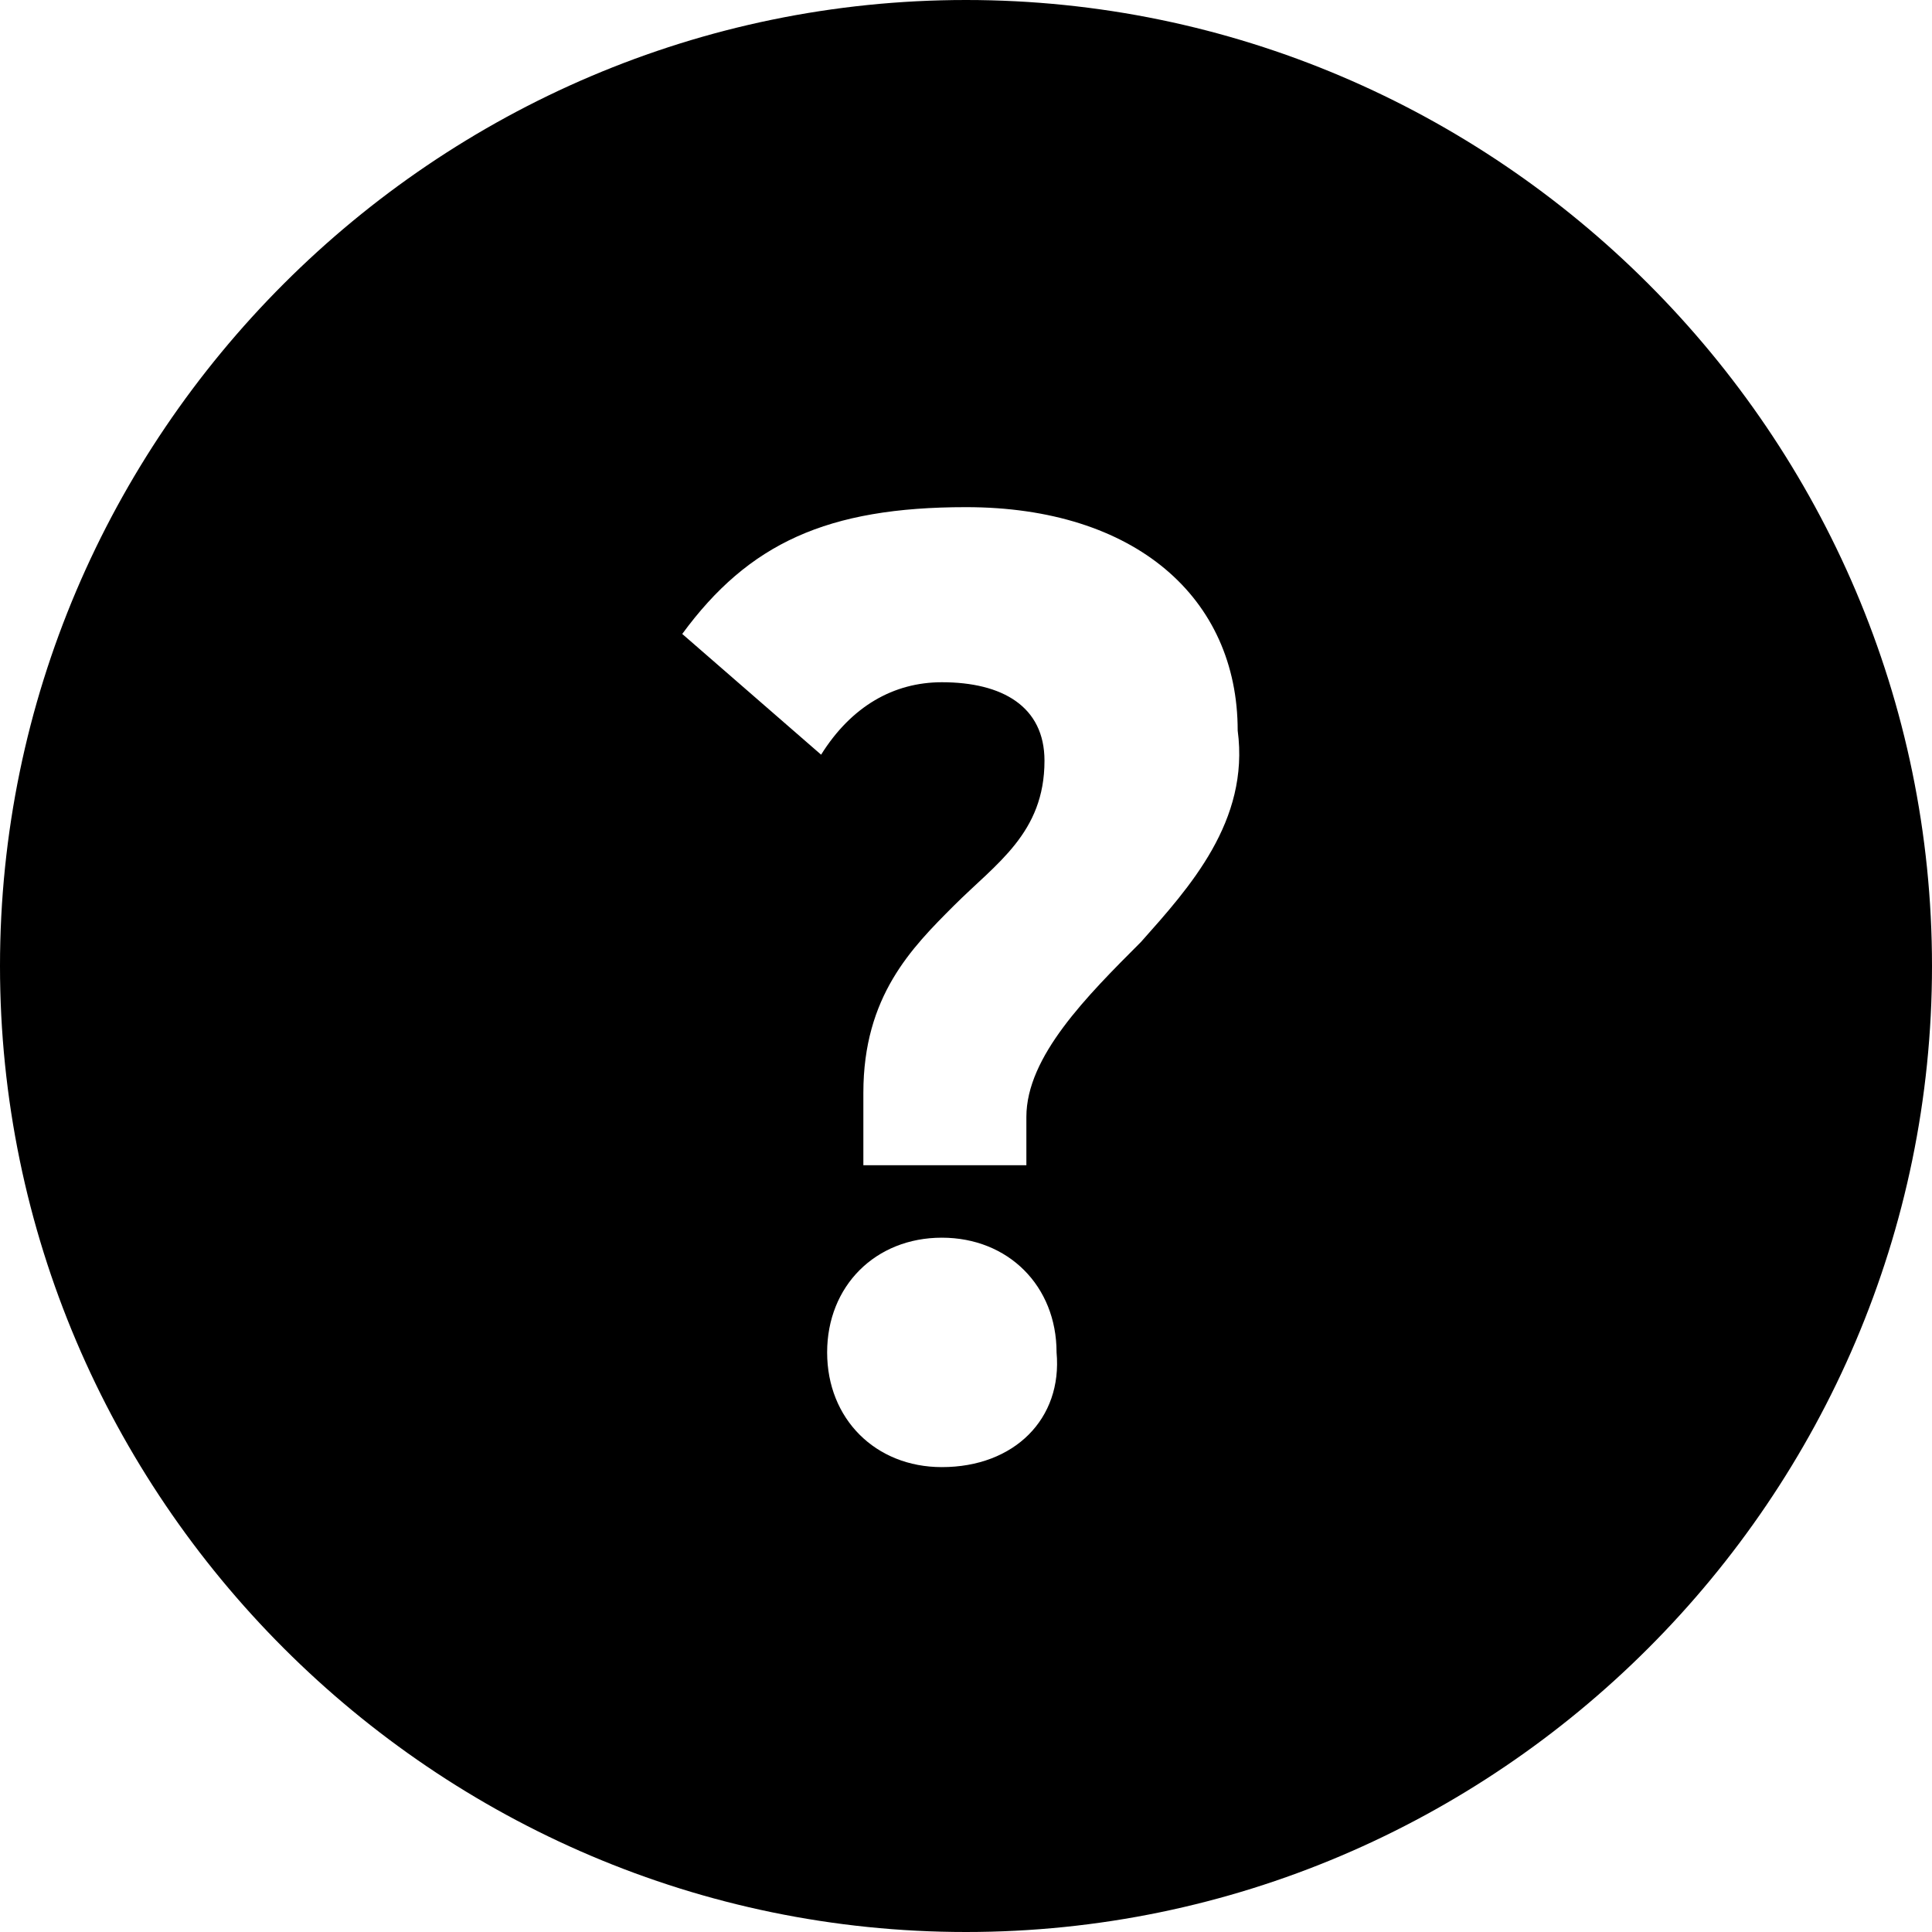 <svg xmlns="http://www.w3.org/2000/svg" viewBox="0 0 32 32" fill-rule="evenodd">
  <path d="M16 0C7.2 0 0 7.2 0 16s7.2 16 16 16 16-7.2 16-16S24.8 0 16 0zm-.4 24.3c-1.1 0-1.9-.8-1.9-1.9s.8-1.9 1.9-1.9 1.9.8 1.9 1.9c.1 1.1-.7 1.9-1.9 1.9zm3.3-8.7c-.9.9-1.9 1.9-1.9 2.9v.8h-2.7v-1.2c0-1.6.8-2.4 1.5-3.1.7-.7 1.5-1.2 1.5-2.4 0-.9-.7-1.3-1.7-1.3-.8 0-1.5.4-2 1.2l-2.3-2C12.4 9 13.7 8.4 16 8.4c2.8 0 4.5 1.5 4.5 3.7.2 1.5-.8 2.6-1.6 3.5z"/>
</svg>
